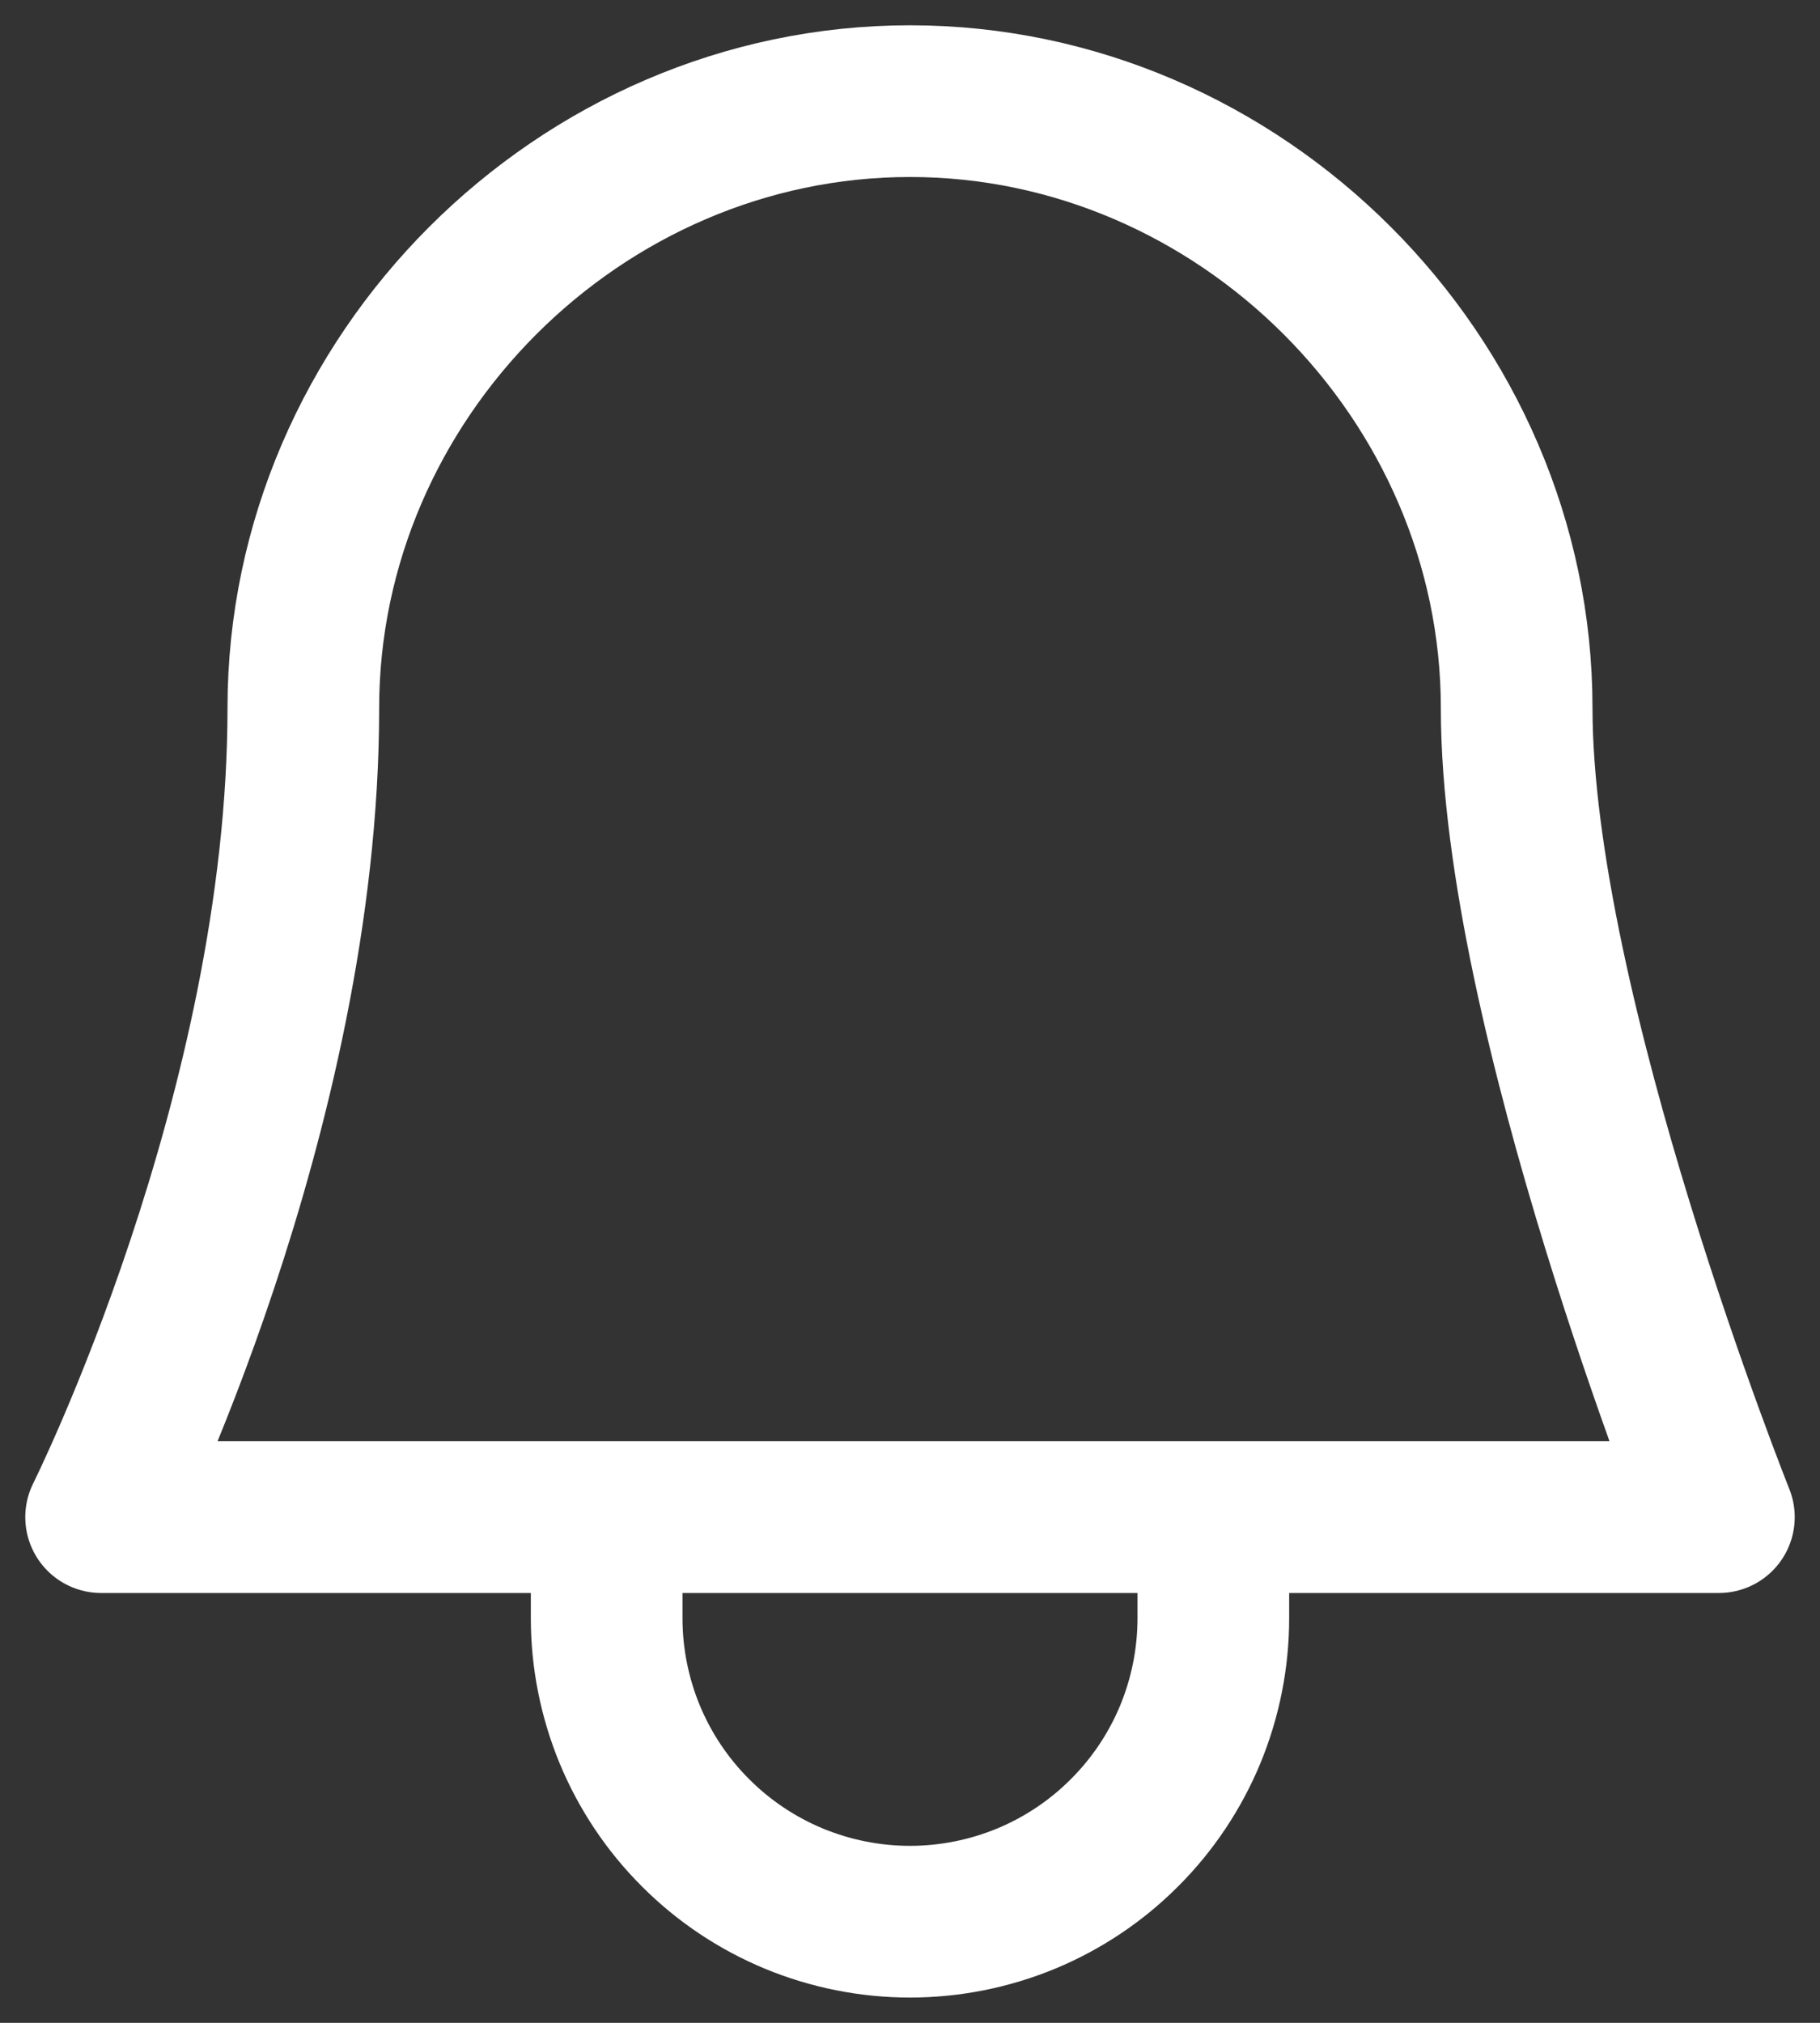 <svg width="18" height="20" viewBox="0 0 18 20" fill="none" xmlns="http://www.w3.org/2000/svg">
<rect x="0" y="0" width="18" height="20" fill="#333333" stroke="none"/>
<path d="M6 15V16C6 16.394 6.078 16.784 6.228 17.148C6.379 17.512 6.6 17.843 6.879 18.121C7.157 18.4 7.488 18.621 7.852 18.772C8.216 18.922 8.606 19 9 19C9.394 19 9.784 18.922 10.148 18.772C10.512 18.621 10.843 18.4 11.121 18.121C11.4 17.843 11.621 17.512 11.772 17.148C11.922 16.784 12 16.394 12 16V15M15 7C15 10 17 15 17 15H1C1 15 3 11 3 7C3 3.732 5.732 1 9 1C12.268 1 15 3.732 15 7Z" stroke="white" stroke-width="1.5" stroke-linecap="round" stroke-linejoin="round"/>
</svg>
